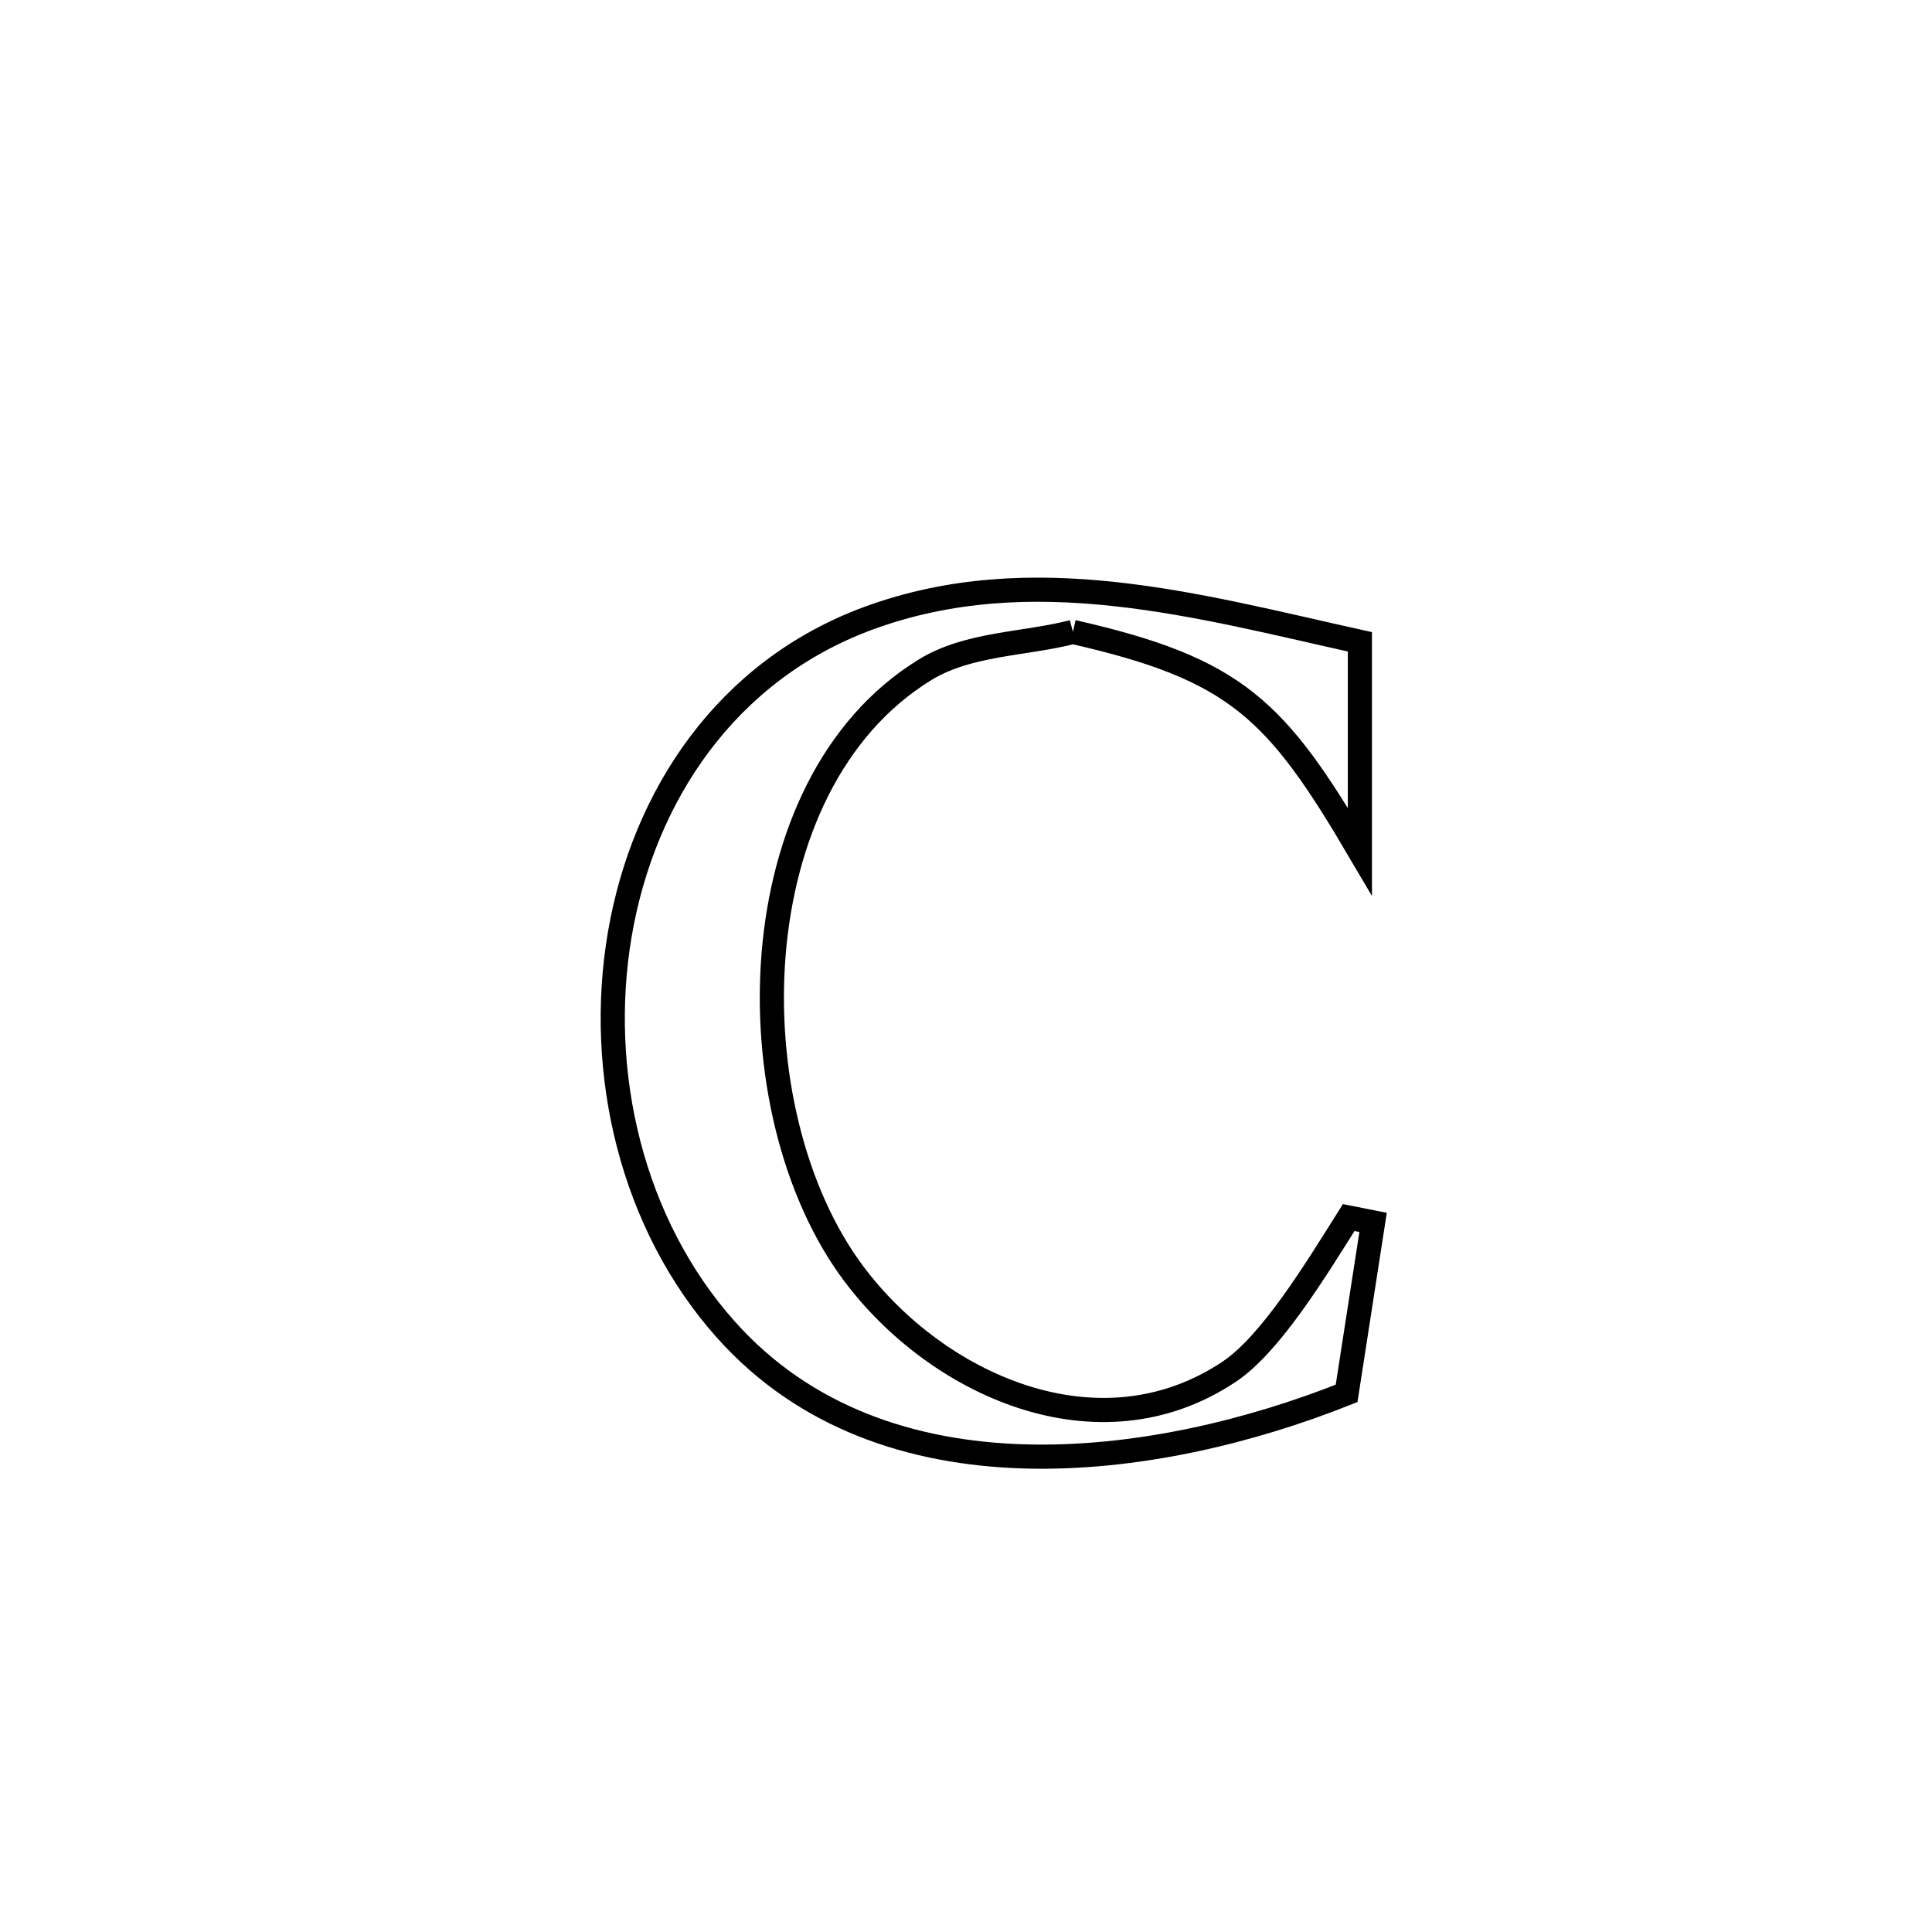<svg xmlns="http://www.w3.org/2000/svg" viewBox="0.0 0.0 24.0 24.0" height="200px" width="200px"><path fill="none" stroke="black" stroke-width=".3" stroke-opacity="1.0"  filling="0" d="M13.328 7.85 L13.328 7.85 C12.715 8.007 12.029 7.99 11.49 8.321 C10.323 9.038 9.728 10.41 9.61 11.853 C9.493 13.296 9.853 14.81 10.598 15.812 C11.627 17.196 13.638 18.124 15.265 17.043 C15.79 16.695 16.356 15.756 16.754 15.125 L16.754 15.125 C16.855 15.145 16.956 15.165 17.057 15.185 L17.057 15.185 C16.948 15.893 16.838 16.601 16.728 17.309 L16.728 17.309 C15.541 17.782 14.104 18.133 12.718 18.092 C11.332 18.05 9.999 17.616 9.02 16.52 C7.846 15.207 7.406 13.321 7.7 11.602 C7.995 9.883 9.024 8.33 10.788 7.68 C12.817 6.934 14.889 7.529 16.893 7.973 L16.893 7.973 C16.893 8.27 16.893 10.398 16.893 10.579 L16.893 10.579 C15.853 8.81 15.358 8.311 13.328 7.85 L13.328 7.85"></path></svg>